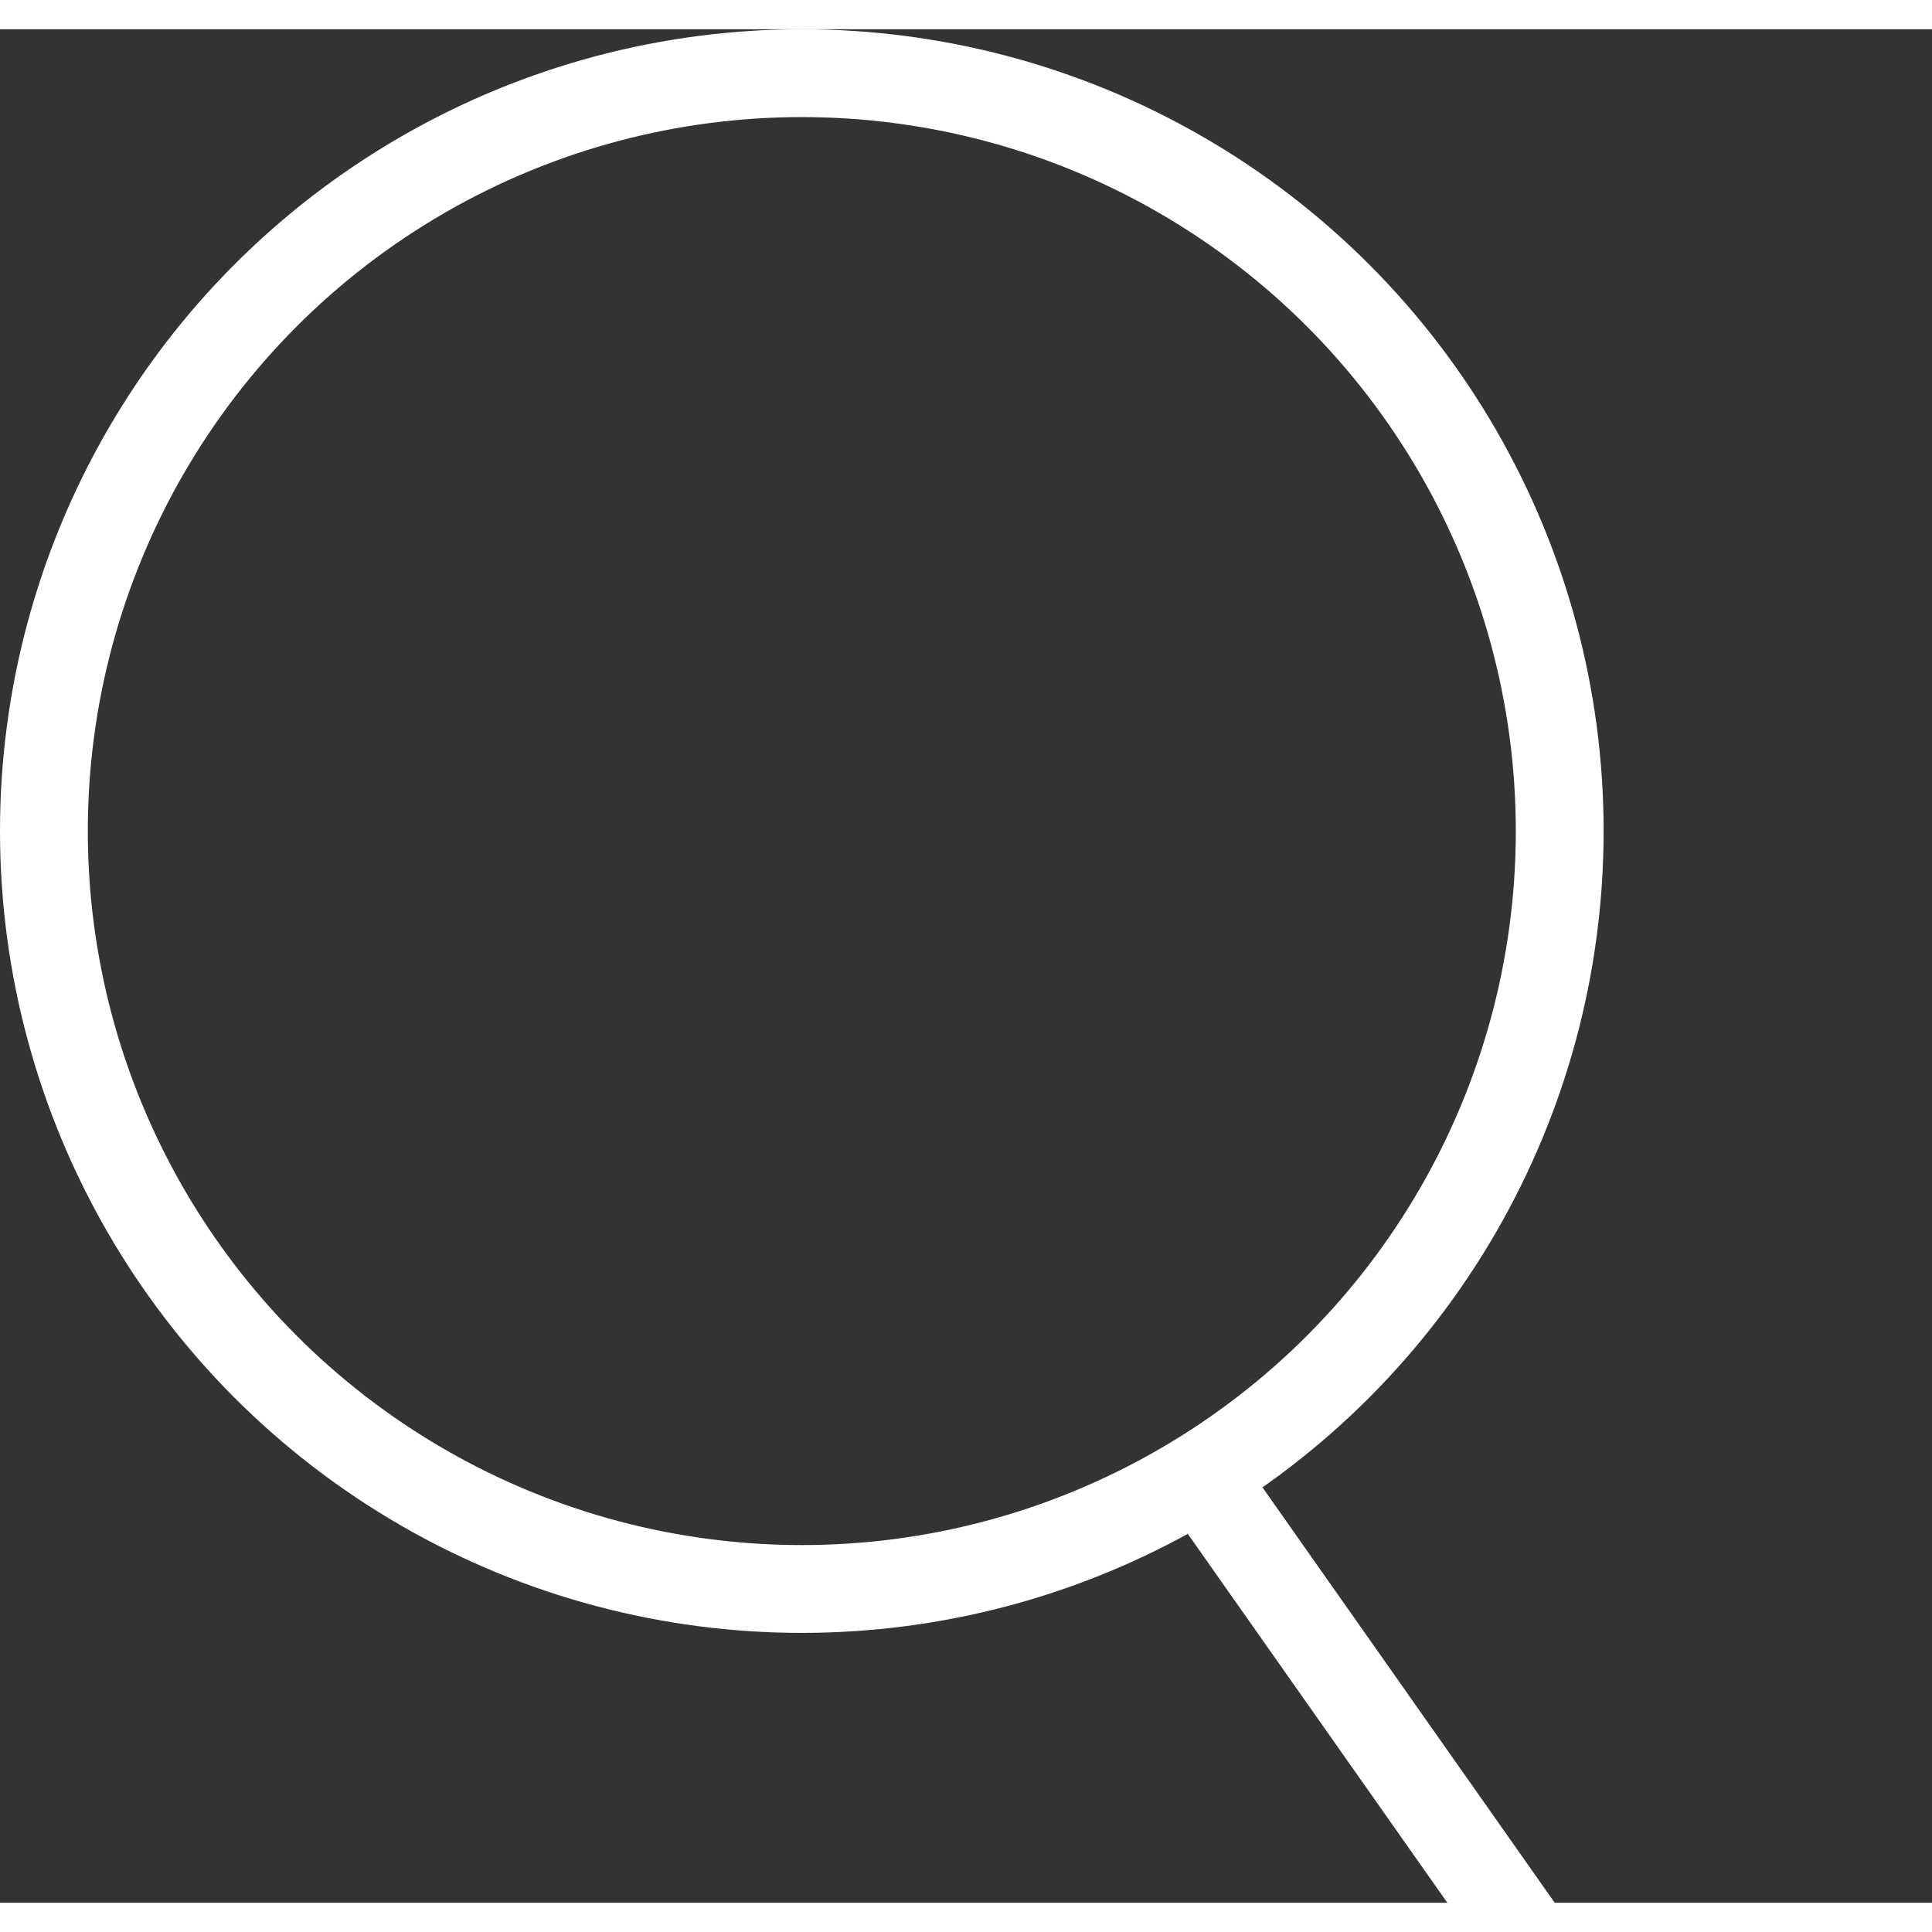 <svg height="20" width="20" viewBox="0 0 66 64" fill="none" xmlns="http://www.w3.org/2000/svg">
<rect x="0" y="0" width="66" height="64" fill="#333333" stroke="none"/>
<circle cx="27.391" cy="27.391" r="25.891" stroke="#ffffff" stroke-width="3"/>
<line x1="40.216" y1="48.28" x2="64.227" y2="82.406" stroke="#ffffff" stroke-width="3"/>
</svg>
